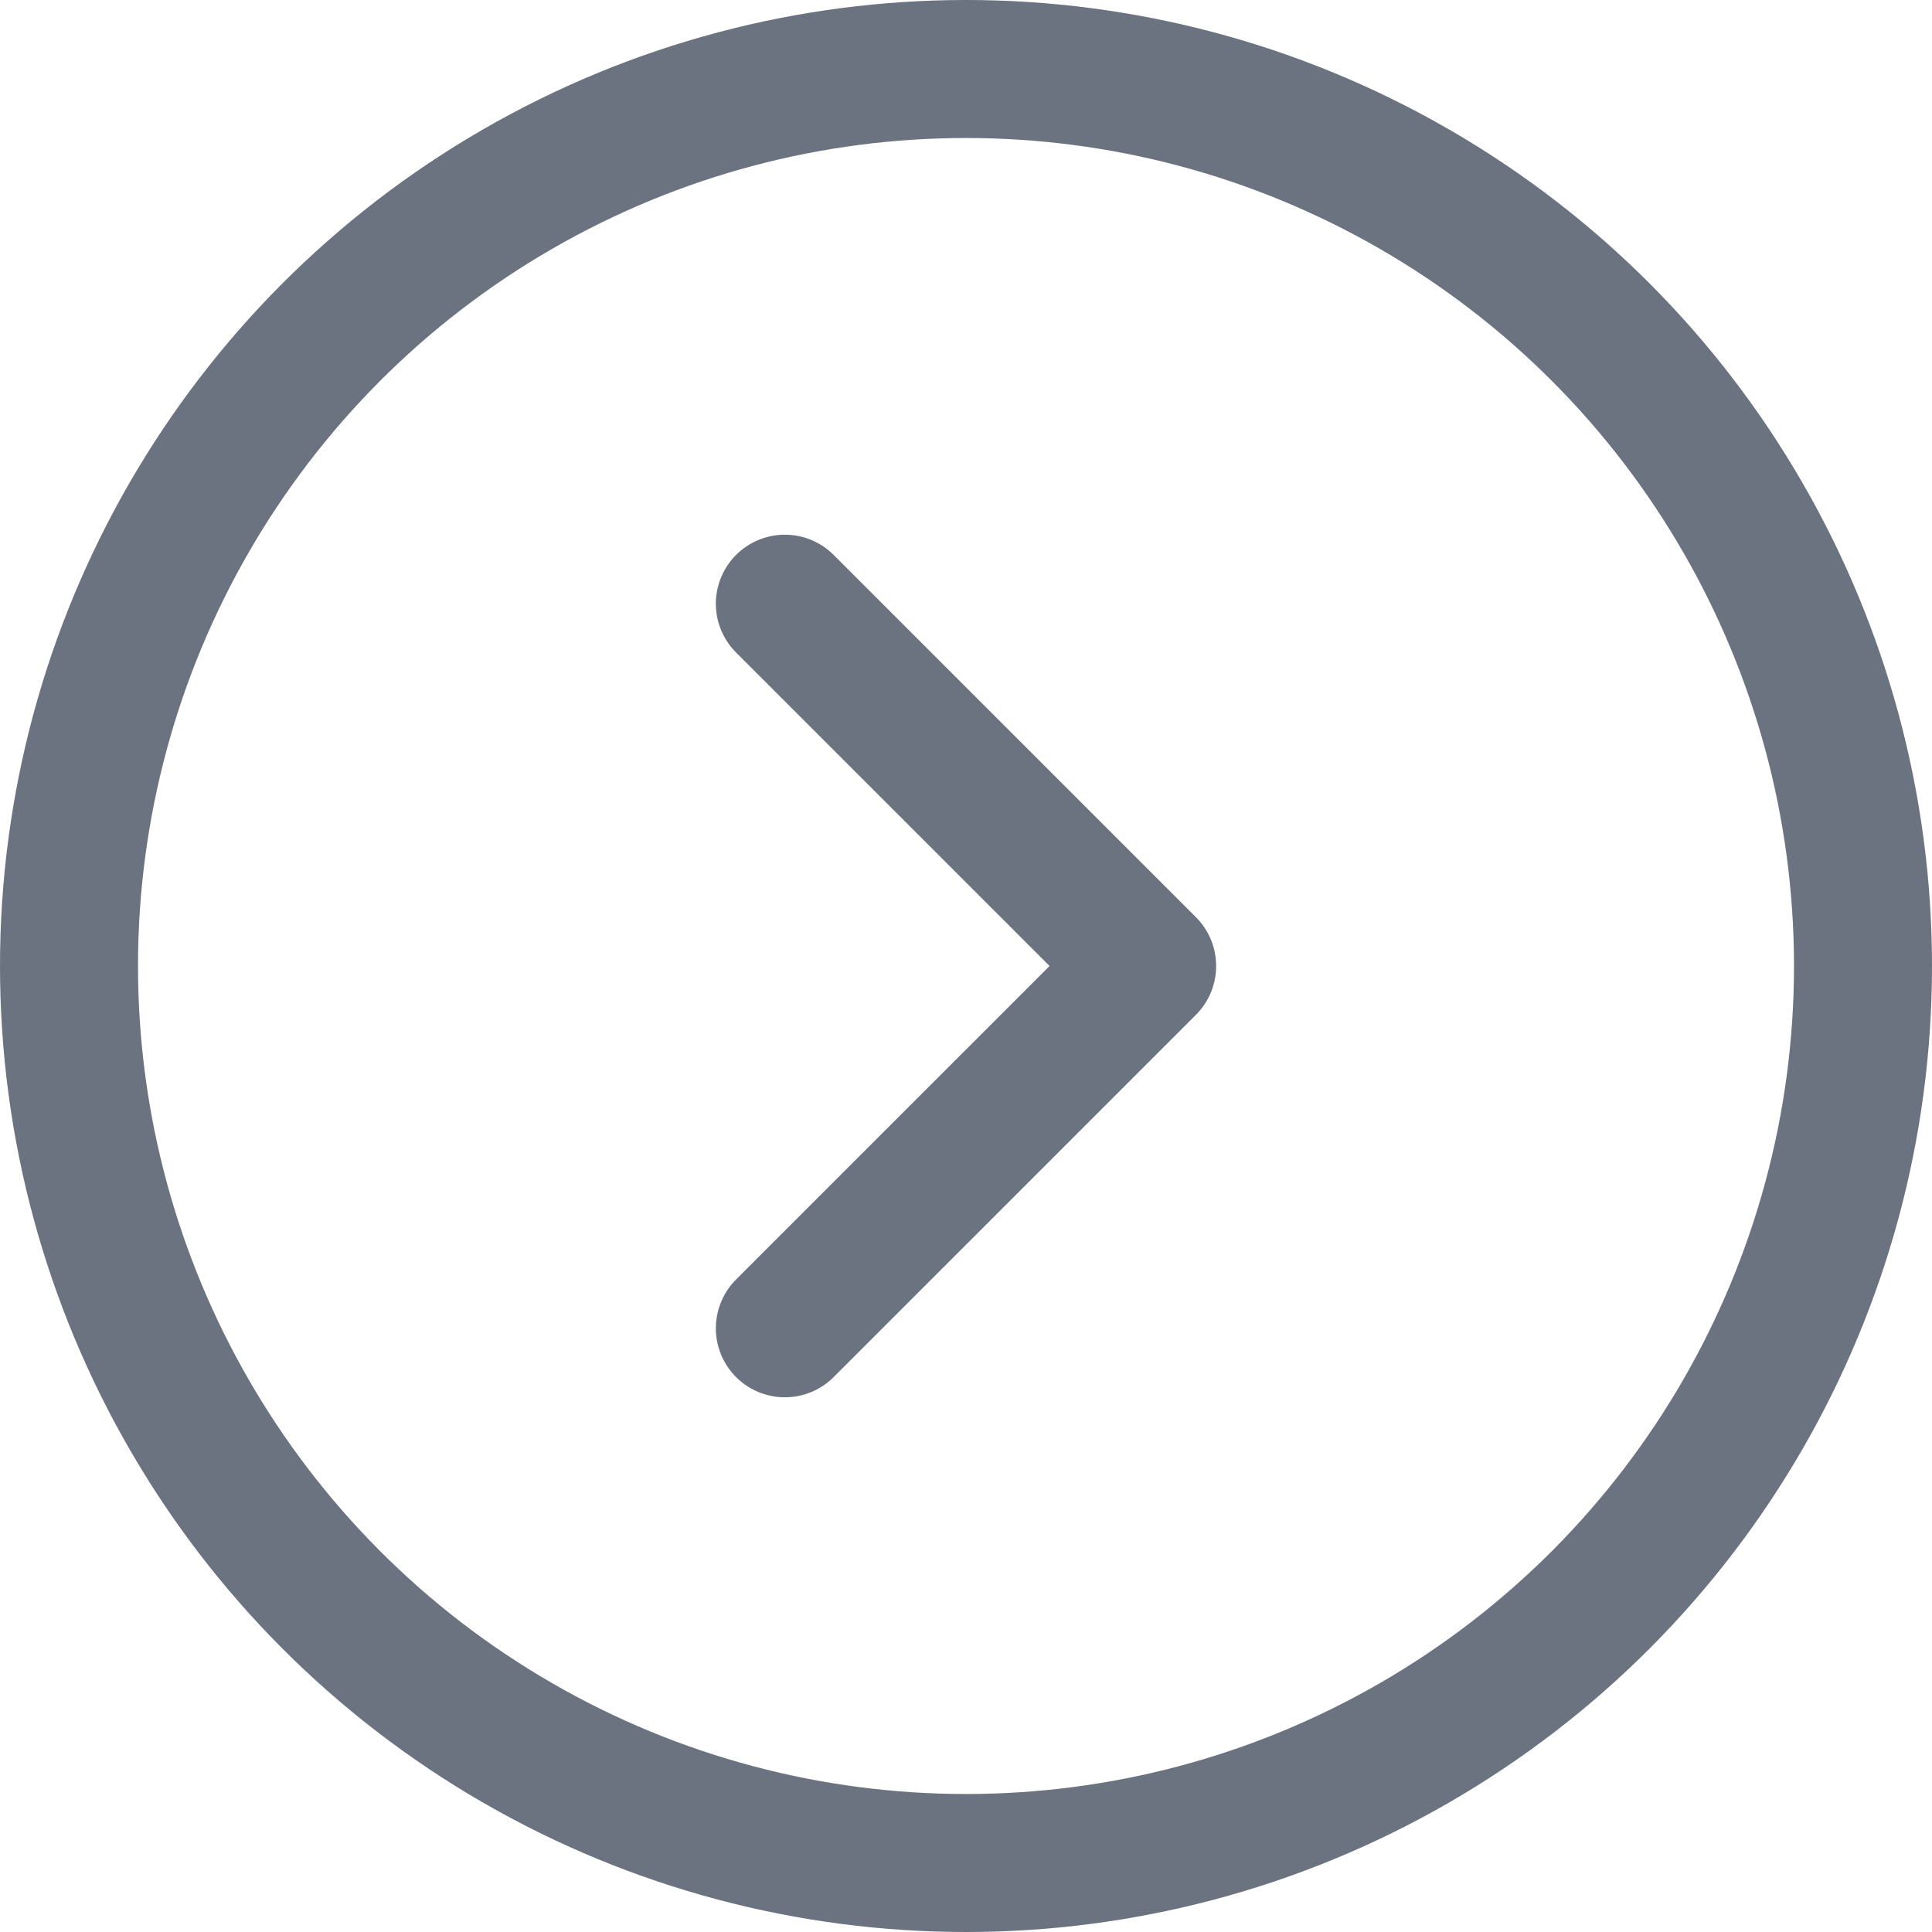 <svg width="21" height="21" viewBox="0 0 21 21" fill="none" xmlns="http://www.w3.org/2000/svg">
<circle cx="10.5" cy="10.5" r="9.75" stroke="#6B7280" stroke-width="1.5"/>
<path d="M8.531 14.438L12.469 10.5L8.531 6.562" stroke="#6B7280" stroke-width="1.5" stroke-linecap="round" stroke-linejoin="round"/>
</svg>
